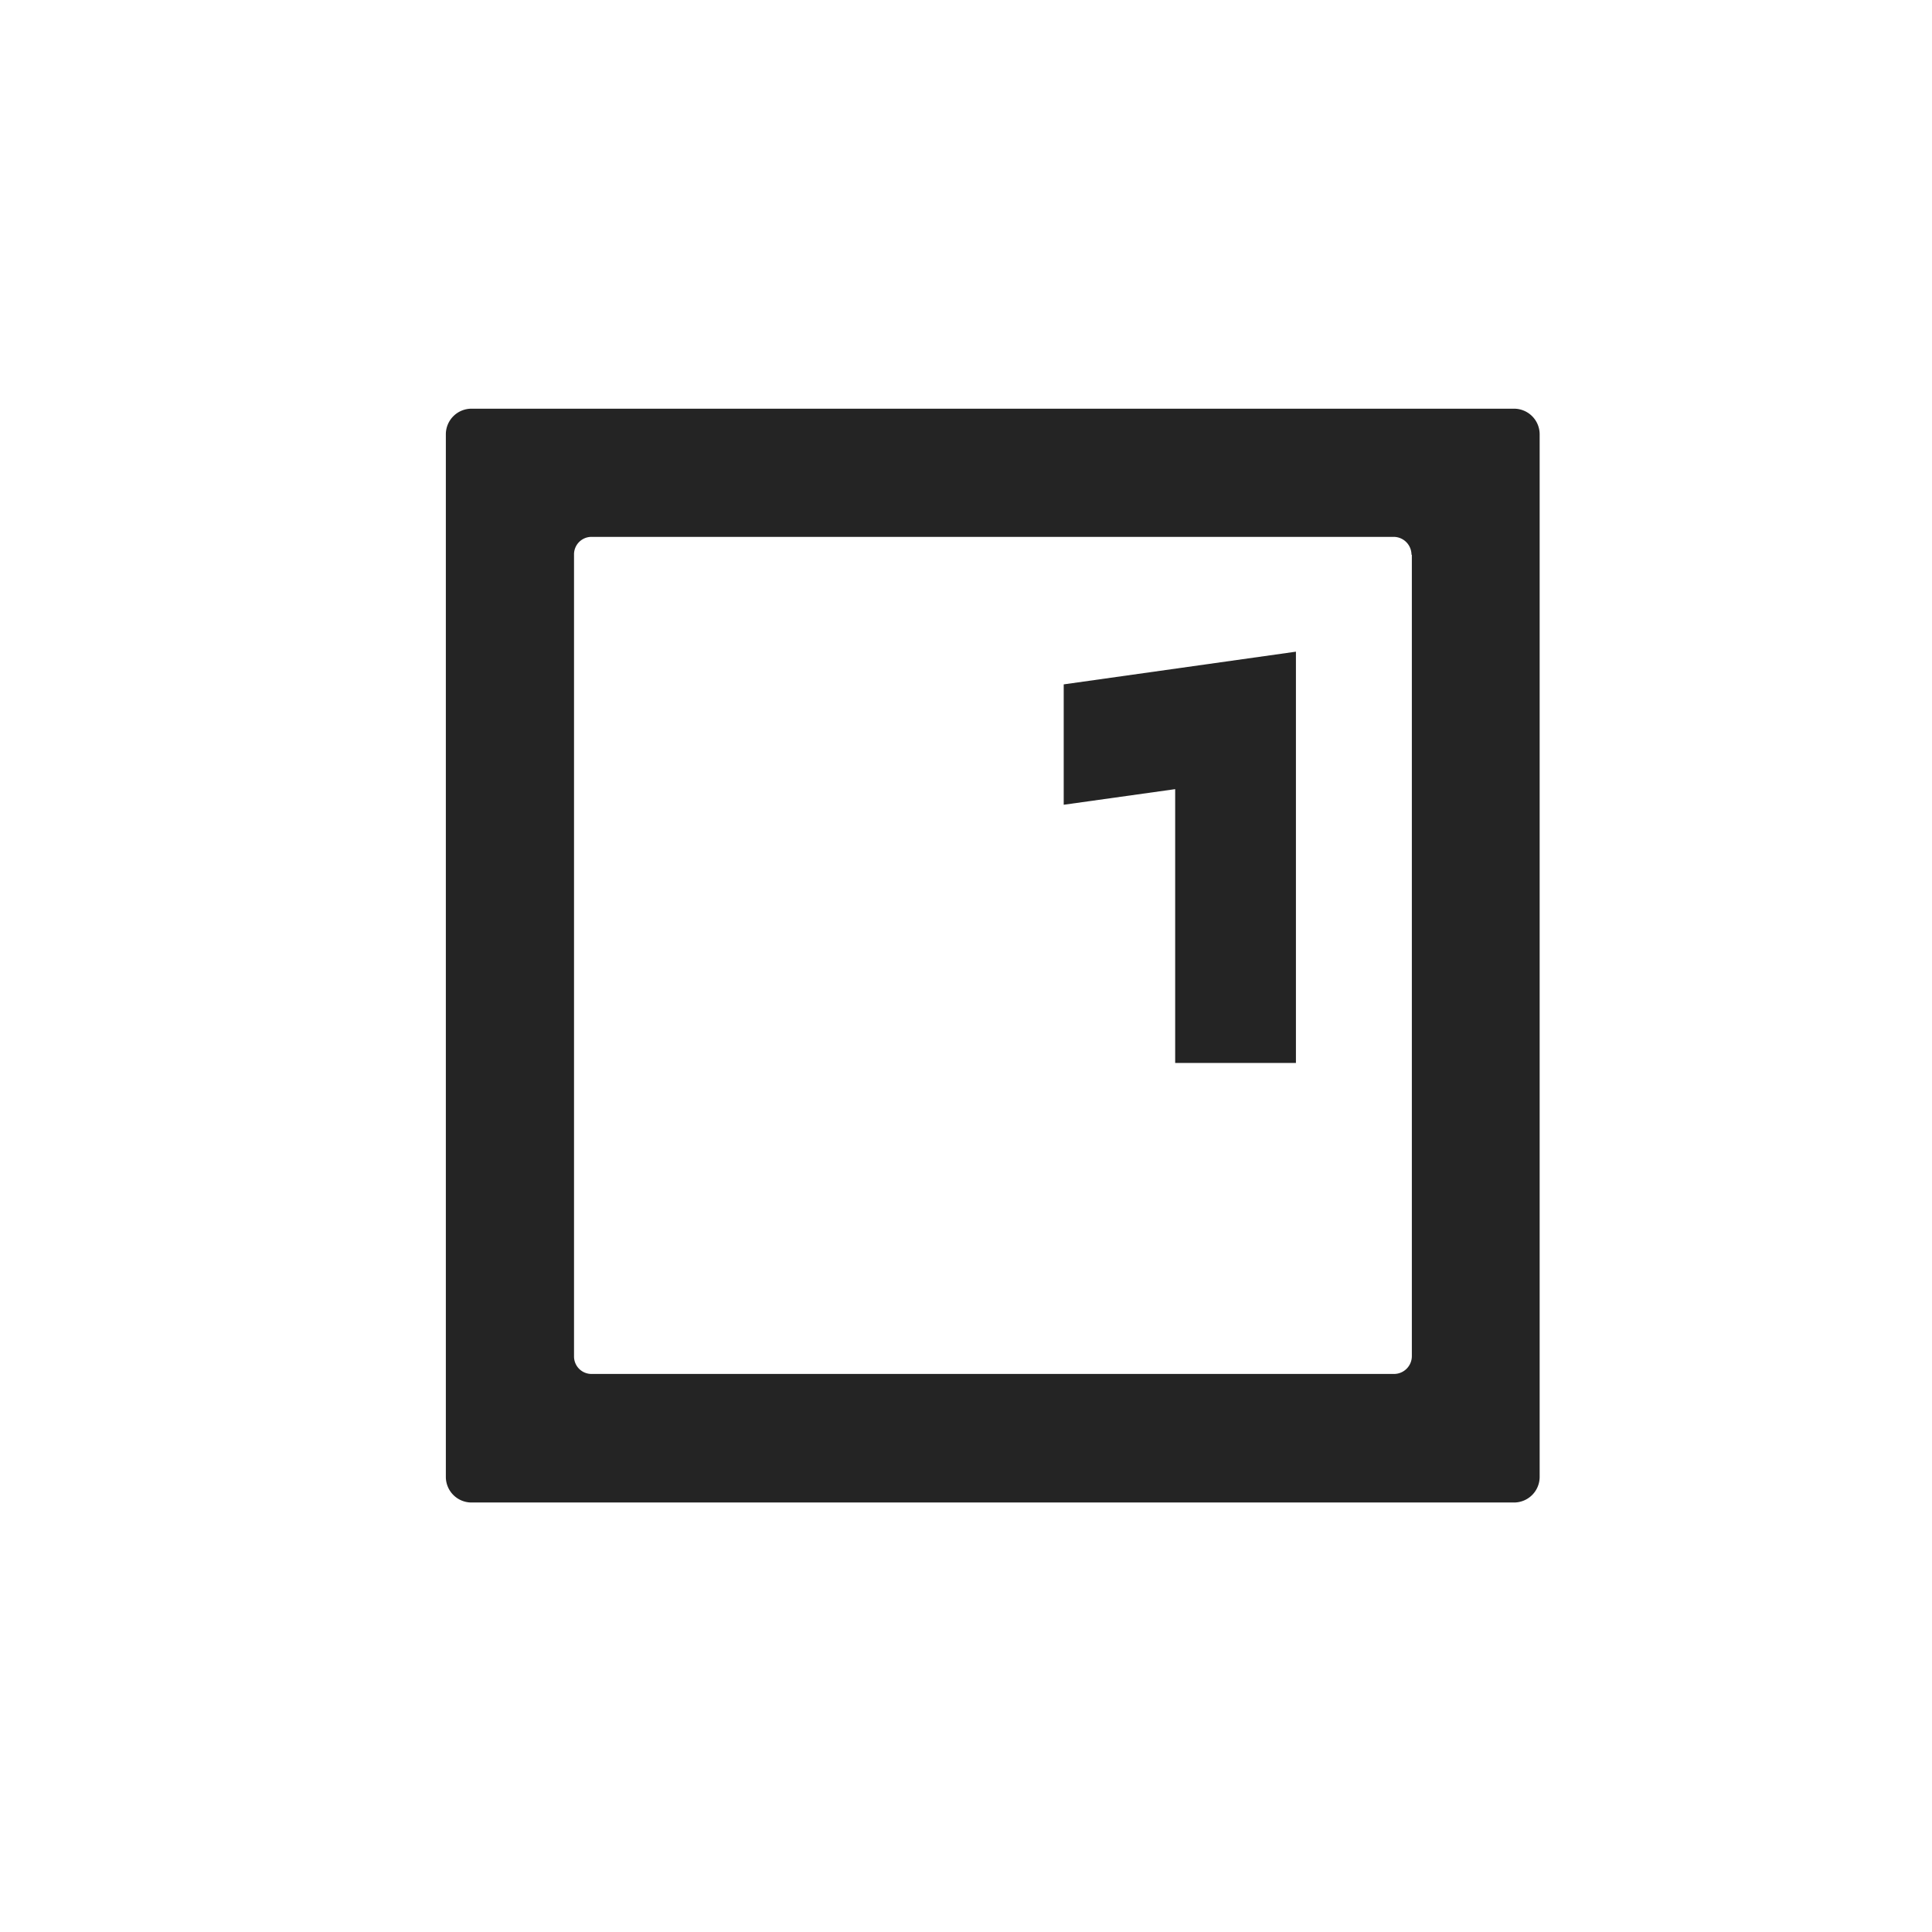 <svg id="Ebene_1" data-name="Ebene 1" xmlns="http://www.w3.org/2000/svg" width="52" height="52" viewBox="0 0 52 52"><defs><style>.cls-1{fill:#fff;}.cls-2{fill:#242424;}</style></defs><title>stageone-icon</title><rect id="Rechteck_20" data-name="Rechteck 20" class="cls-1" width="52" height="52"/><g id="Gruppe_68" data-name="Gruppe 68"><path id="Pfad_110" data-name="Pfad 110" class="cls-2" d="M40.75,11H12.69a.69.69,0,0,0-.69.69V39.75a.69.69,0,0,0,.69.69H40.75a.69.69,0,0,0,.69-.69V11.69A.69.69,0,0,0,40.75,11ZM38,14.93V36.5a.48.48,0,0,1-.48.48H15.93a.47.47,0,0,1-.48-.48h0V14.93a.47.47,0,0,1,.48-.48H37.51a.48.48,0,0,1,.48.48Z"/><path id="Pfad_111" data-name="Pfad 111" class="cls-2" d="M28.63,18.42v3.24l3-.42v7.37h3.25V17.54Z"/></g></svg>